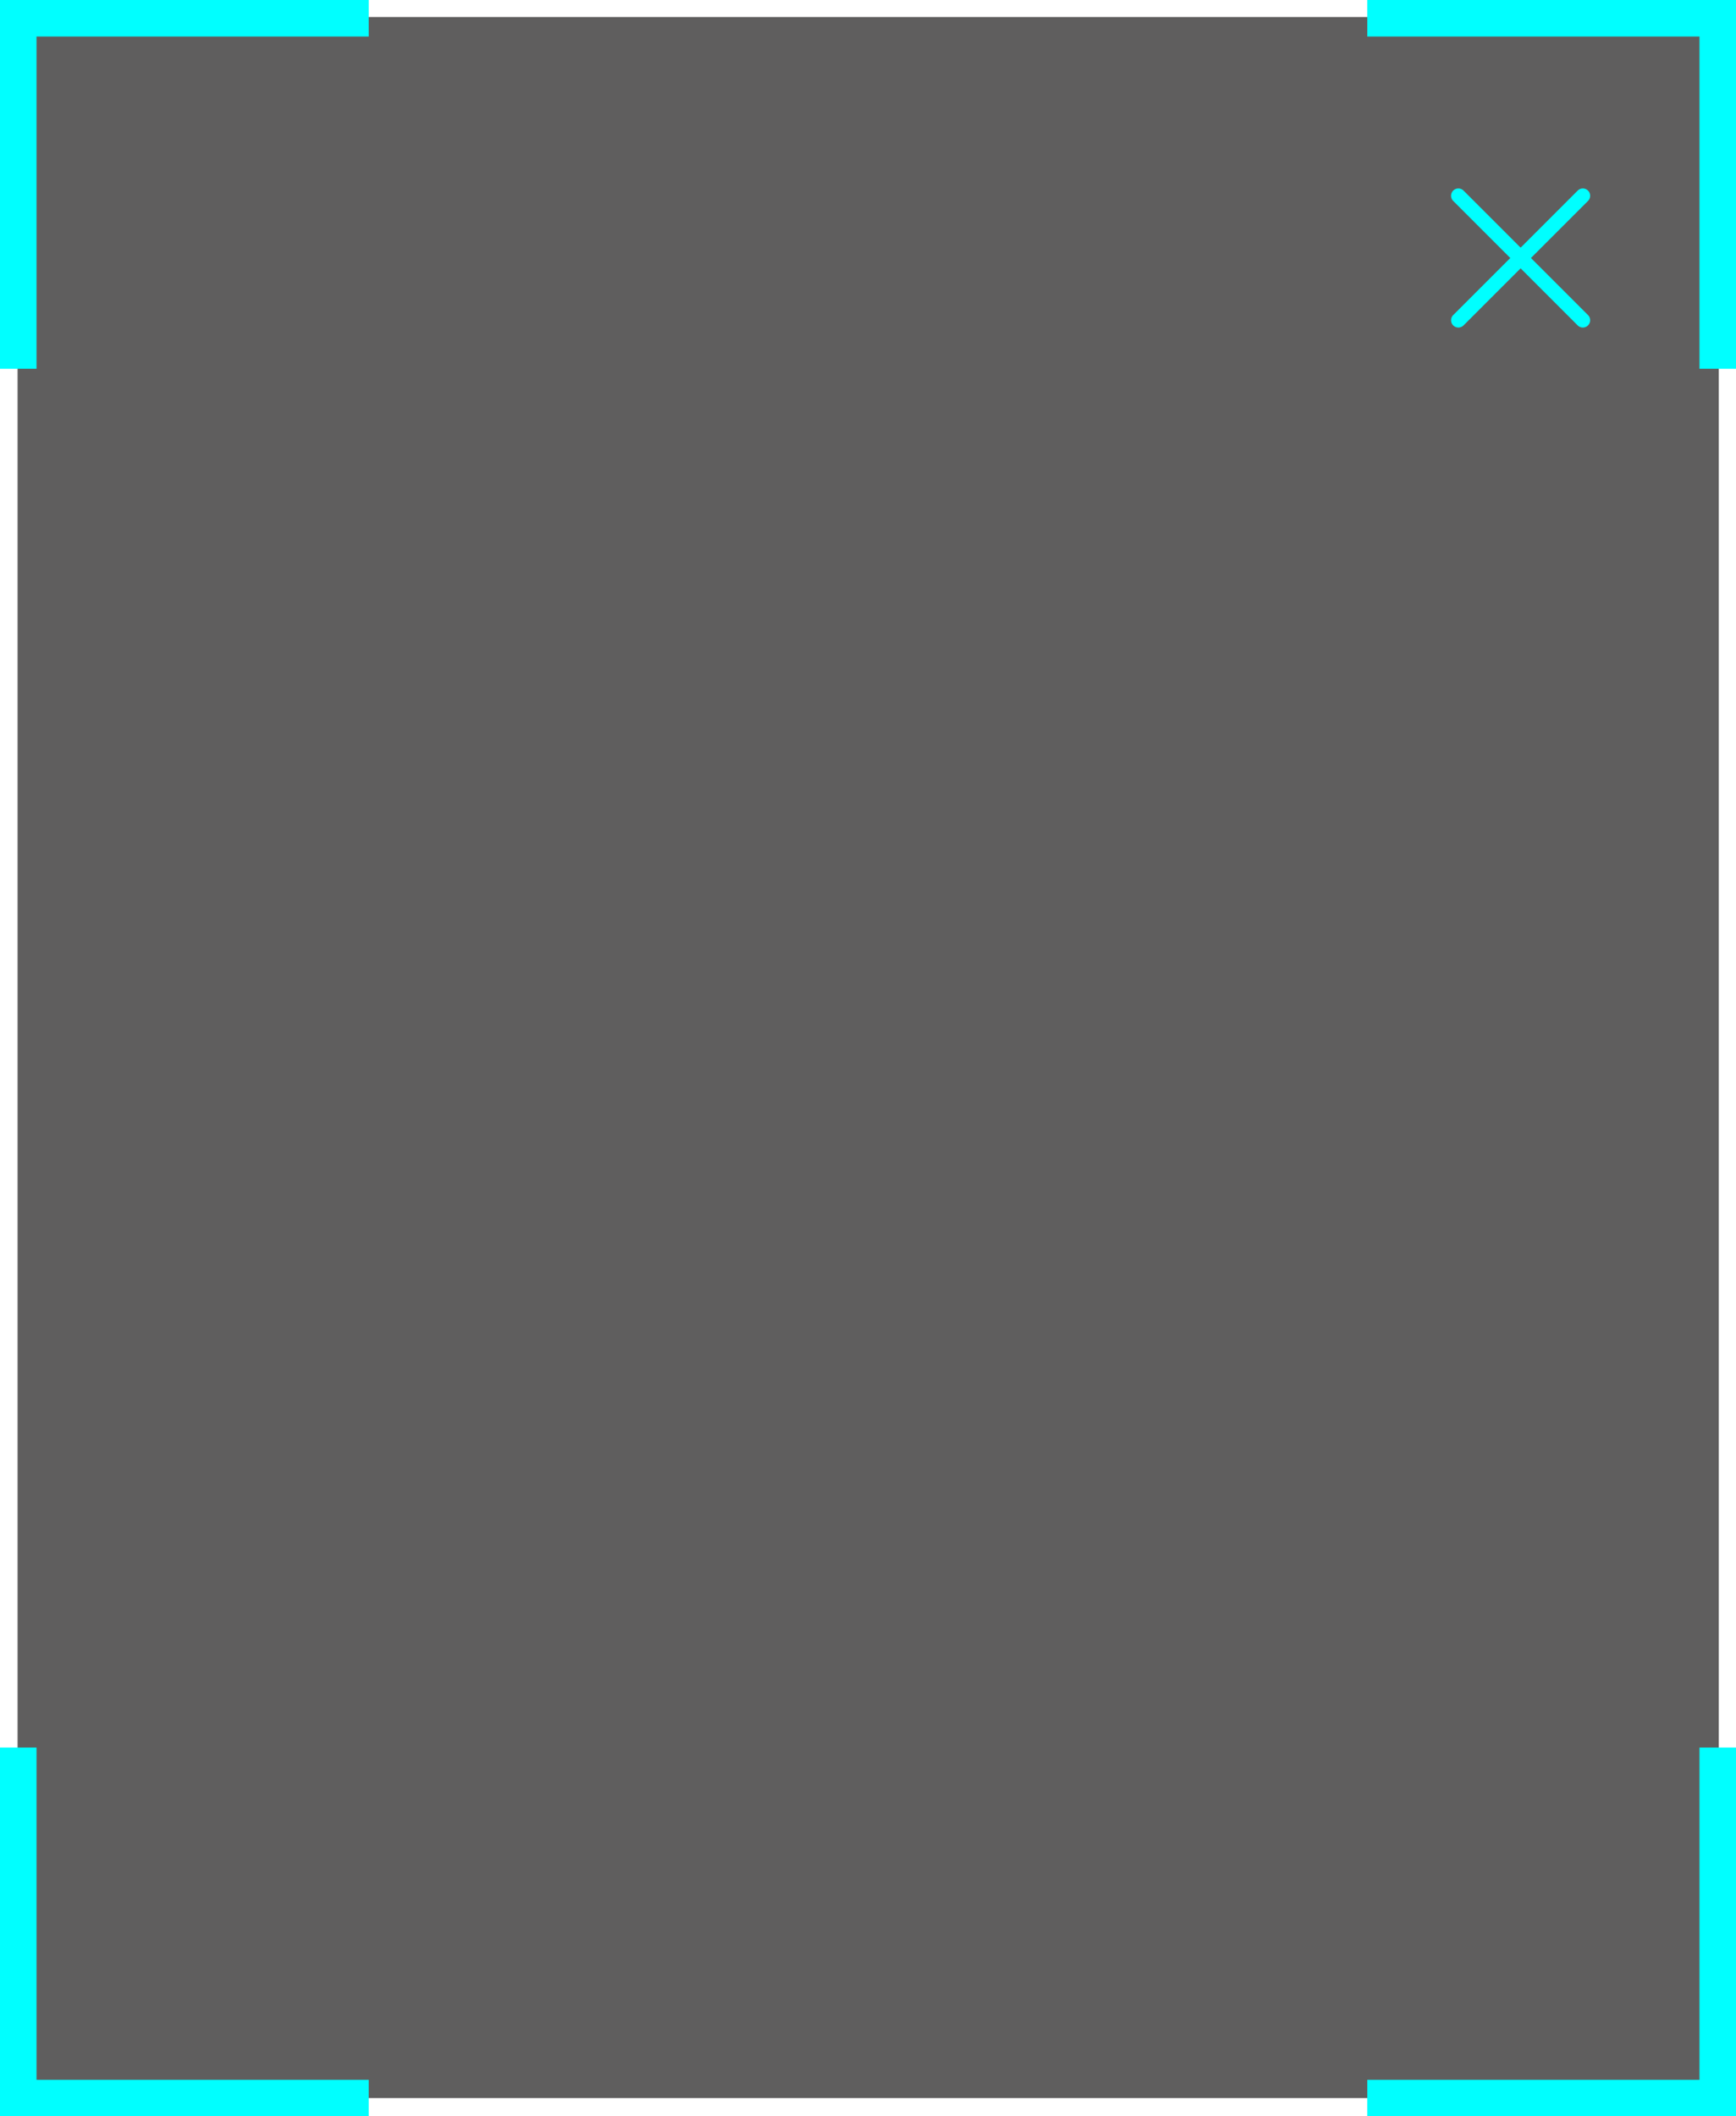 <svg xmlns="http://www.w3.org/2000/svg" width="237.766" height="289.834" viewBox="0 0 237.766 289.834">
  <defs>
    <style>
      .cls-1 {
        fill: #5f5e5e;
      }

      .cls-2 {
        fill: aqua;
      }
    </style>
  </defs>
  <g id="Gruppe_980" data-name="Gruppe 980" transform="translate(-194.592 -848.58)">
    <rect id="Rechteck_146" data-name="Rechteck 146" class="cls-1" width="233" height="285" transform="translate(197 850.914)"/>
    <g id="Gruppe_409" data-name="Gruppe 409" transform="translate(402.858 866.867) rotate(45)">
      <path id="Linie_291" data-name="Linie 291" class="cls-2" d="M0,25.108a1,1,0,0,1-1-1V0A1,1,0,0,1,0-1,1,1,0,0,1,1,0V24.108A1,1,0,0,1,0,25.108Z" transform="translate(12.054 0)"/>
      <path id="Linie_292" data-name="Linie 292" class="cls-2" d="M0,25.108a1,1,0,0,1-1-1V0A1,1,0,0,1,0-1,1,1,0,0,1,1,0V24.108A1,1,0,0,1,0,25.108Z" transform="translate(24.108 12.054) rotate(90)"/>
    </g>
    <g id="Gruppe_410" data-name="Gruppe 410" transform="translate(197.092 880.08)">
      <path id="Pfad_131" data-name="Pfad 131" class="cls-2" d="M48,50.5H-2.5V0h5V45.5H48Z" transform="translate(0 207.834)"/>
      <path id="Pfad_243" data-name="Pfad 243" class="cls-2" d="M48,50.5H-2.5V0h5V45.5H48Z" transform="translate(184.766 255.834) rotate(-90)"/>
      <path id="Pfad_244" data-name="Pfad 244" class="cls-2" d="M48,50.5H-2.5V0h5V45.5H48Z" transform="translate(232.766 19) rotate(180)"/>
      <path id="Pfad_245" data-name="Pfad 245" class="cls-2" d="M48,50.5H-2.5V0h5V45.5H48Z" transform="translate(48 -29) rotate(90)"/>
    </g>
  </g>
</svg>
